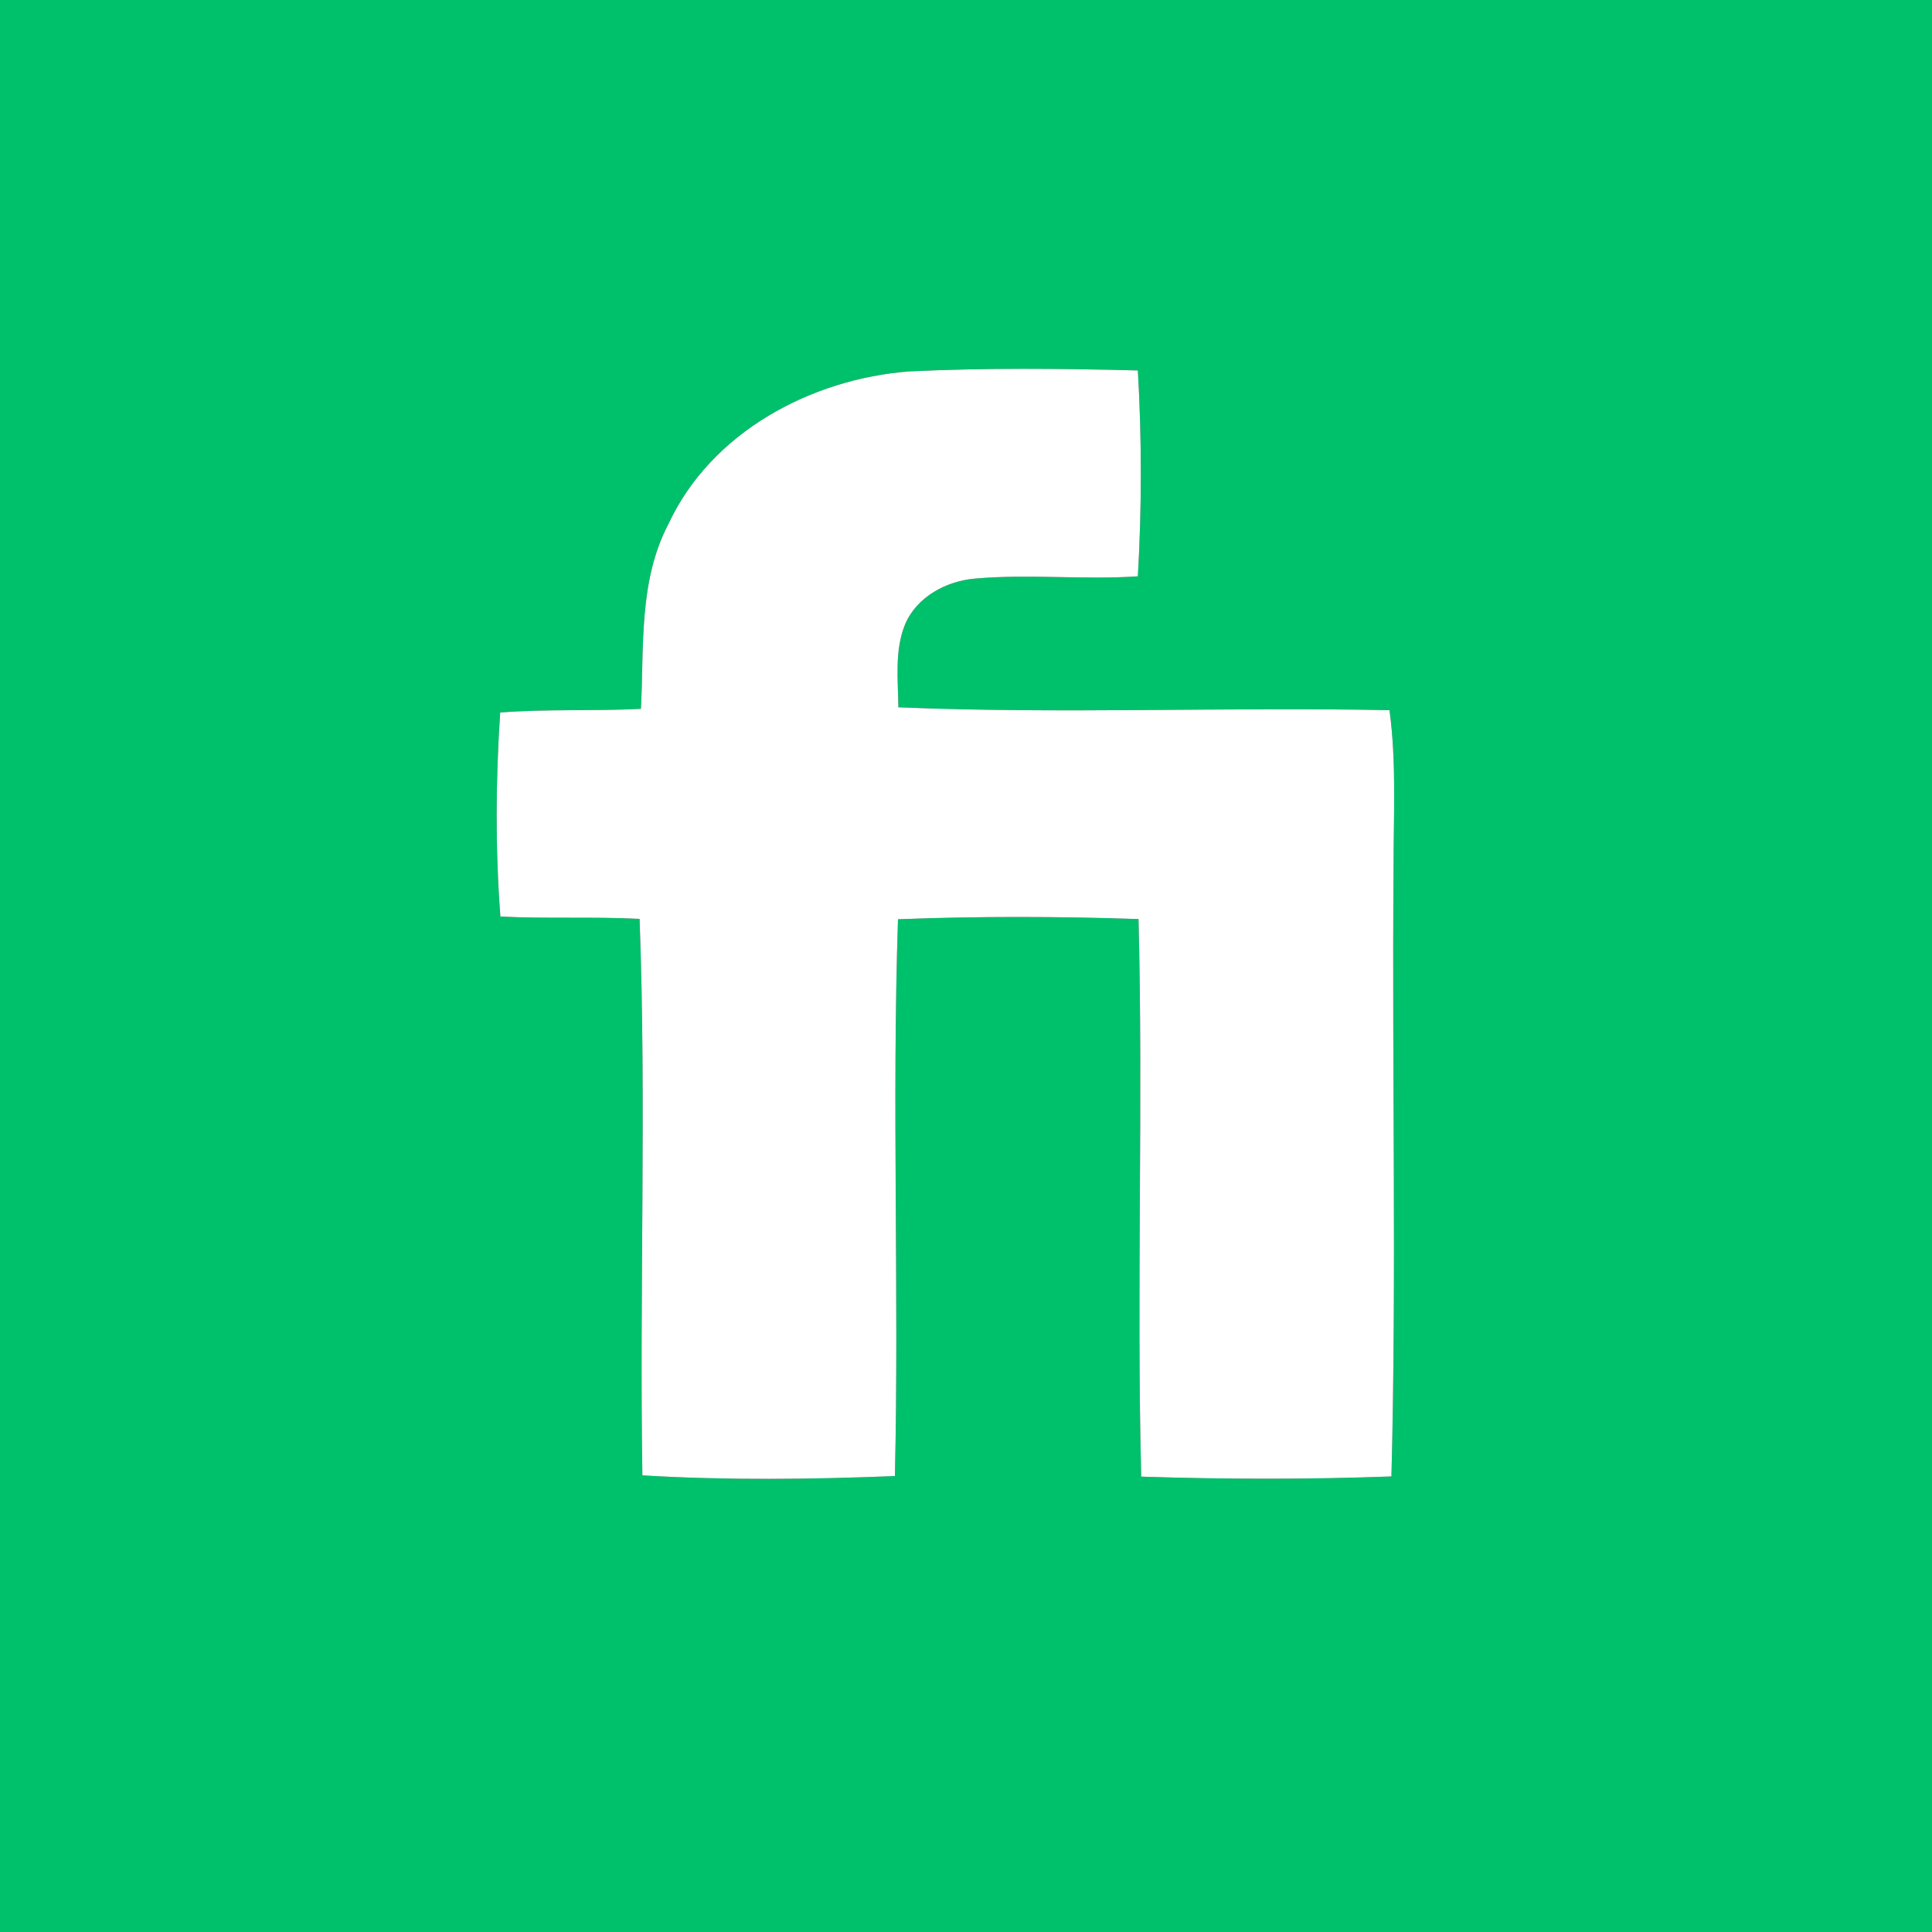 <svg width="200pt" height="200pt" viewBox="0 0 200 200" xmlns="http://www.w3.org/2000/svg"><rect x="0" y="0" width="200" height="200" fill="#333333" stroke="none"/><path fill="#00c16b" d="M0 0h200v200H0V0m69.2 54.24c-3.1 5.9-2.52 12.71-2.85 19.14-4.86.25-9.72 0-14.57.38-.47 7.02-.51 14.09.02 21.12 4.8.24 9.61 0 14.41.24.71 19.19-.02 38.41.29 57.61 8.7.52 17.44.42 26.14.07.44-19.21-.32-38.44.32-57.64 8.29-.32 16.6-.3 24.9-.02.49 19.23-.21 38.49.28 57.72 8.63.28 17.28.3 25.9-.02.54-20.93.05-41.9.22-62.84-.01-5.5.32-11.02-.42-16.48-16.94-.35-33.91.41-50.84-.3-.03-2.86-.41-5.86.69-8.58 1.21-2.87 4.3-4.51 7.29-4.75 5.59-.49 11.21.15 16.81-.23.41-7.09.41-14.22 0-21.31-7.89-.2-15.8-.28-23.68.1-10.16.78-20.49 6.29-24.91 15.79z"/><path fill="#fff" d="M69.2 54.24c4.42-9.5 14.75-15.01 24.91-15.79 7.88-.38 15.79-.3 23.68-.1.41 7.09.41 14.22 0 21.31-5.6.38-11.22-.26-16.81.23-2.99.24-6.08 1.88-7.29 4.75-1.1 2.72-.72 5.72-.69 8.58 16.93.71 33.9-.05 50.84.3.74 5.46.41 10.98.42 16.48-.17 20.94.32 41.91-.22 62.84-8.62.32-17.27.3-25.9.02-.49-19.23.21-38.49-.28-57.72-8.3-.28-16.61-.3-24.9.02-.64 19.2.12 38.43-.32 57.64-8.7.35-17.44.45-26.14-.07-.31-19.2.42-38.42-.29-57.61-4.8-.24-9.61 0-14.41-.24-.53-7.03-.49-14.1-.02-21.12 4.85-.38 9.71-.13 14.57-.38.33-6.43-.25-13.24 2.85-19.14z"/></svg>